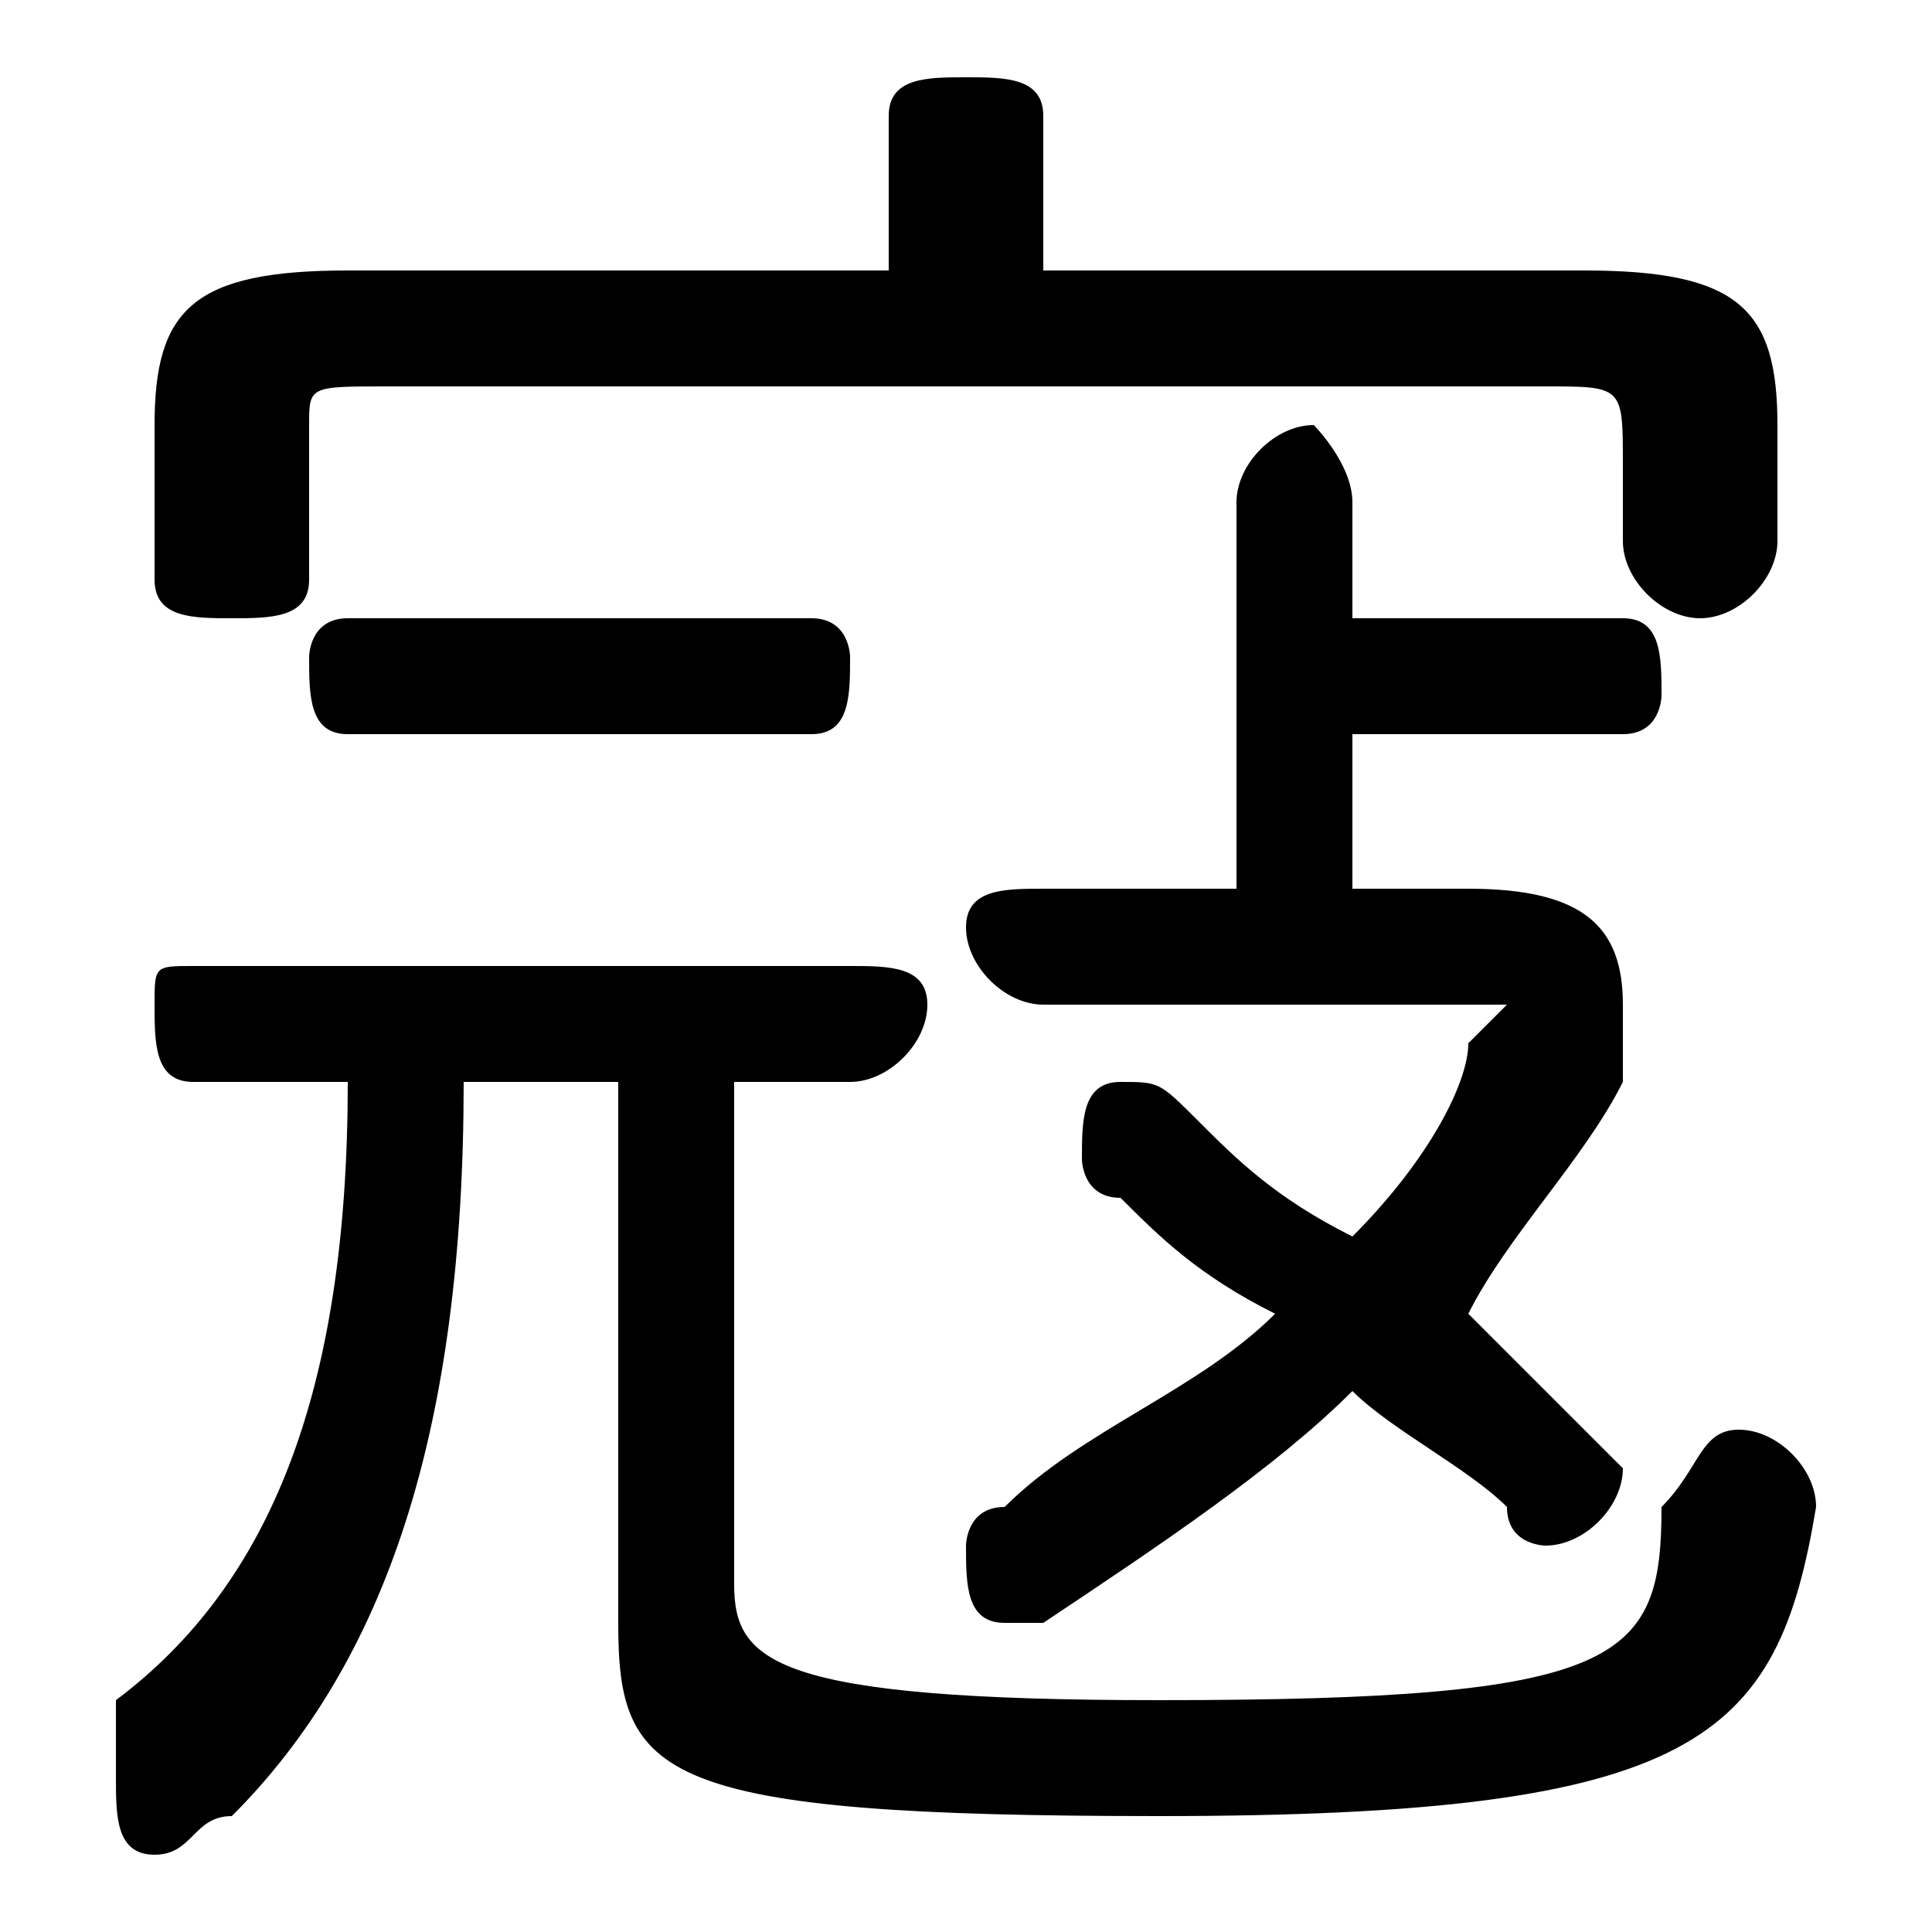 <svg xmlns="http://www.w3.org/2000/svg" viewBox="0 -44.0 50.0 50.0">
    <rect x="0" y="-44.0" width="50.0" height="50.0" fill="#808080" stroke="none"/>
    <g transform="scale(1, -1)">
        <!-- ボディの枠 -->
        <rect x="0" y="-6.0" width="50.0" height="50.0"
            stroke="white" fill="white"/>
        <!-- グリフ座標系の原点 -->
        <circle cx="0" cy="0" r="5" fill="white"/>
        <!-- グリフのアウトライン -->
        <g style="fill:black;stroke:#000000;stroke-width:0;stroke-linecap:round;stroke-linejoin:round;">
        <path d="M 35.0 21.0 L 35.0 25.0 L 42.0 25.0 C 43.0 25.0 43.0 26.0 43.0 26.0 C 43.0 27.0 43.0 28.0 42.0 28.0 L 35.0 28.0 L 35.0 31.0 C 35.0 32.0 34.0 33.0 34.0 33.0 C 33.0 33.0 32.0 32.0 32.0 31.0 L 32.0 21.0 L 27.0 21.0 C 26.0 21.0 25.0 21.0 25.0 20.0 C 25.0 19.0 26.0 18.0 27.0 18.0 L 38.0 18.0 C 38.0 18.0 39.0 18.0 39.0 18.0 C 39.0 18.0 39.0 18.0 38.0 17.0 C 38.0 16.0 37.0 14.0 35.0 12.0 C 33.0 13.0 32.0 14.0 31.0 15.0 C 30.0 16.0 30.0 16.0 29.0 16.0 C 28.0 16.0 28.0 15.0 28.0 14.0 C 28.0 14.0 28.0 13.0 29.0 13.0 C 30.0 12.0 31.0 11.0 33.0 10.0 C 31.0 8.0 28.0 7.0 26.0 5.0 C 25.0 5.0 25.0 4.0 25.0 4.0 C 25.0 3.0 25.0 2.0 26.0 2.0 C 26.0 2.0 27.0 2.0 27.0 2.0 C 30.0 4.0 33.0 6.0 35.0 8.0 C 36.0 7.0 38.0 6.0 39.0 5.0 C 39.0 4.0 40.0 4.0 40.0 4.0 C 41.0 4.0 42.0 5.0 42.0 6.0 C 42.0 6.0 41.0 7.0 41.0 7.0 C 40.0 8.0 39.0 9.0 38.0 10.0 C 39.0 12.0 41.0 14.0 42.0 16.0 C 42.0 17.0 42.0 18.0 42.0 18.0 C 42.0 20.0 41.0 21.0 38.0 21.0 Z M 16.0 16.0 L 16.0 2.0 C 16.0 -2.0 17.0 -3.0 30.0 -3.0 C 44.0 -3.0 46.0 -1.0 47.0 5.0 C 47.0 6.0 46.0 7.0 45.0 7.0 C 44.0 7.0 44.0 6.0 43.0 5.0 C 43.0 1.0 42.0 0.0 30.0 0.0 C 20.0 0.0 19.0 1.0 19.0 3.0 L 19.0 16.0 L 22.0 16.0 C 23.0 16.0 24.0 17.0 24.0 18.0 C 24.0 19.0 23.0 19.0 22.0 19.0 L 5.0 19.0 C 4.0 19.0 4.0 19.0 4.0 18.0 C 4.0 17.0 4.0 16.0 5.0 16.0 L 9.0 16.0 C 9.0 8.0 7.0 3.0 3.0 -0.0 C 3.0 -1.0 3.0 -2.0 3.0 -2.0 C 3.0 -3.0 3.0 -4.0 4.0 -4.0 C 5.0 -4.0 5.0 -3.0 6.0 -3.0 C 10.0 1.0 12.0 7.0 12.0 16.0 Z M 27.0 37.0 L 27.0 41.0 C 27.0 42.0 26.0 42.0 25.0 42.0 C 24.0 42.0 23.0 42.0 23.0 41.0 L 23.0 37.0 L 9.0 37.0 C 5.0 37.0 4.0 36.0 4.0 33.0 L 4.0 29.0 C 4.0 28.0 5.0 28.0 6.0 28.0 C 7.0 28.0 8.0 28.0 8.0 29.0 L 8.0 33.0 C 8.0 34.0 8.0 34.0 10.0 34.0 L 40.0 34.0 C 42.0 34.0 42.0 34.0 42.0 32.0 L 42.0 30.0 C 42.0 29.0 43.0 28.0 44.0 28.0 C 45.0 28.0 46.0 29.0 46.0 30.0 L 46.0 33.0 C 46.0 36.0 45.0 37.0 41.0 37.0 Z M 21.0 25.0 C 22.0 25.0 22.0 26.0 22.0 27.0 C 22.0 27.0 22.0 28.0 21.0 28.0 L 9.0 28.0 C 8.0 28.0 8.0 27.0 8.0 27.0 C 8.0 26.0 8.0 25.0 9.0 25.0 Z"/>
    </g>
    </g>
</svg>
